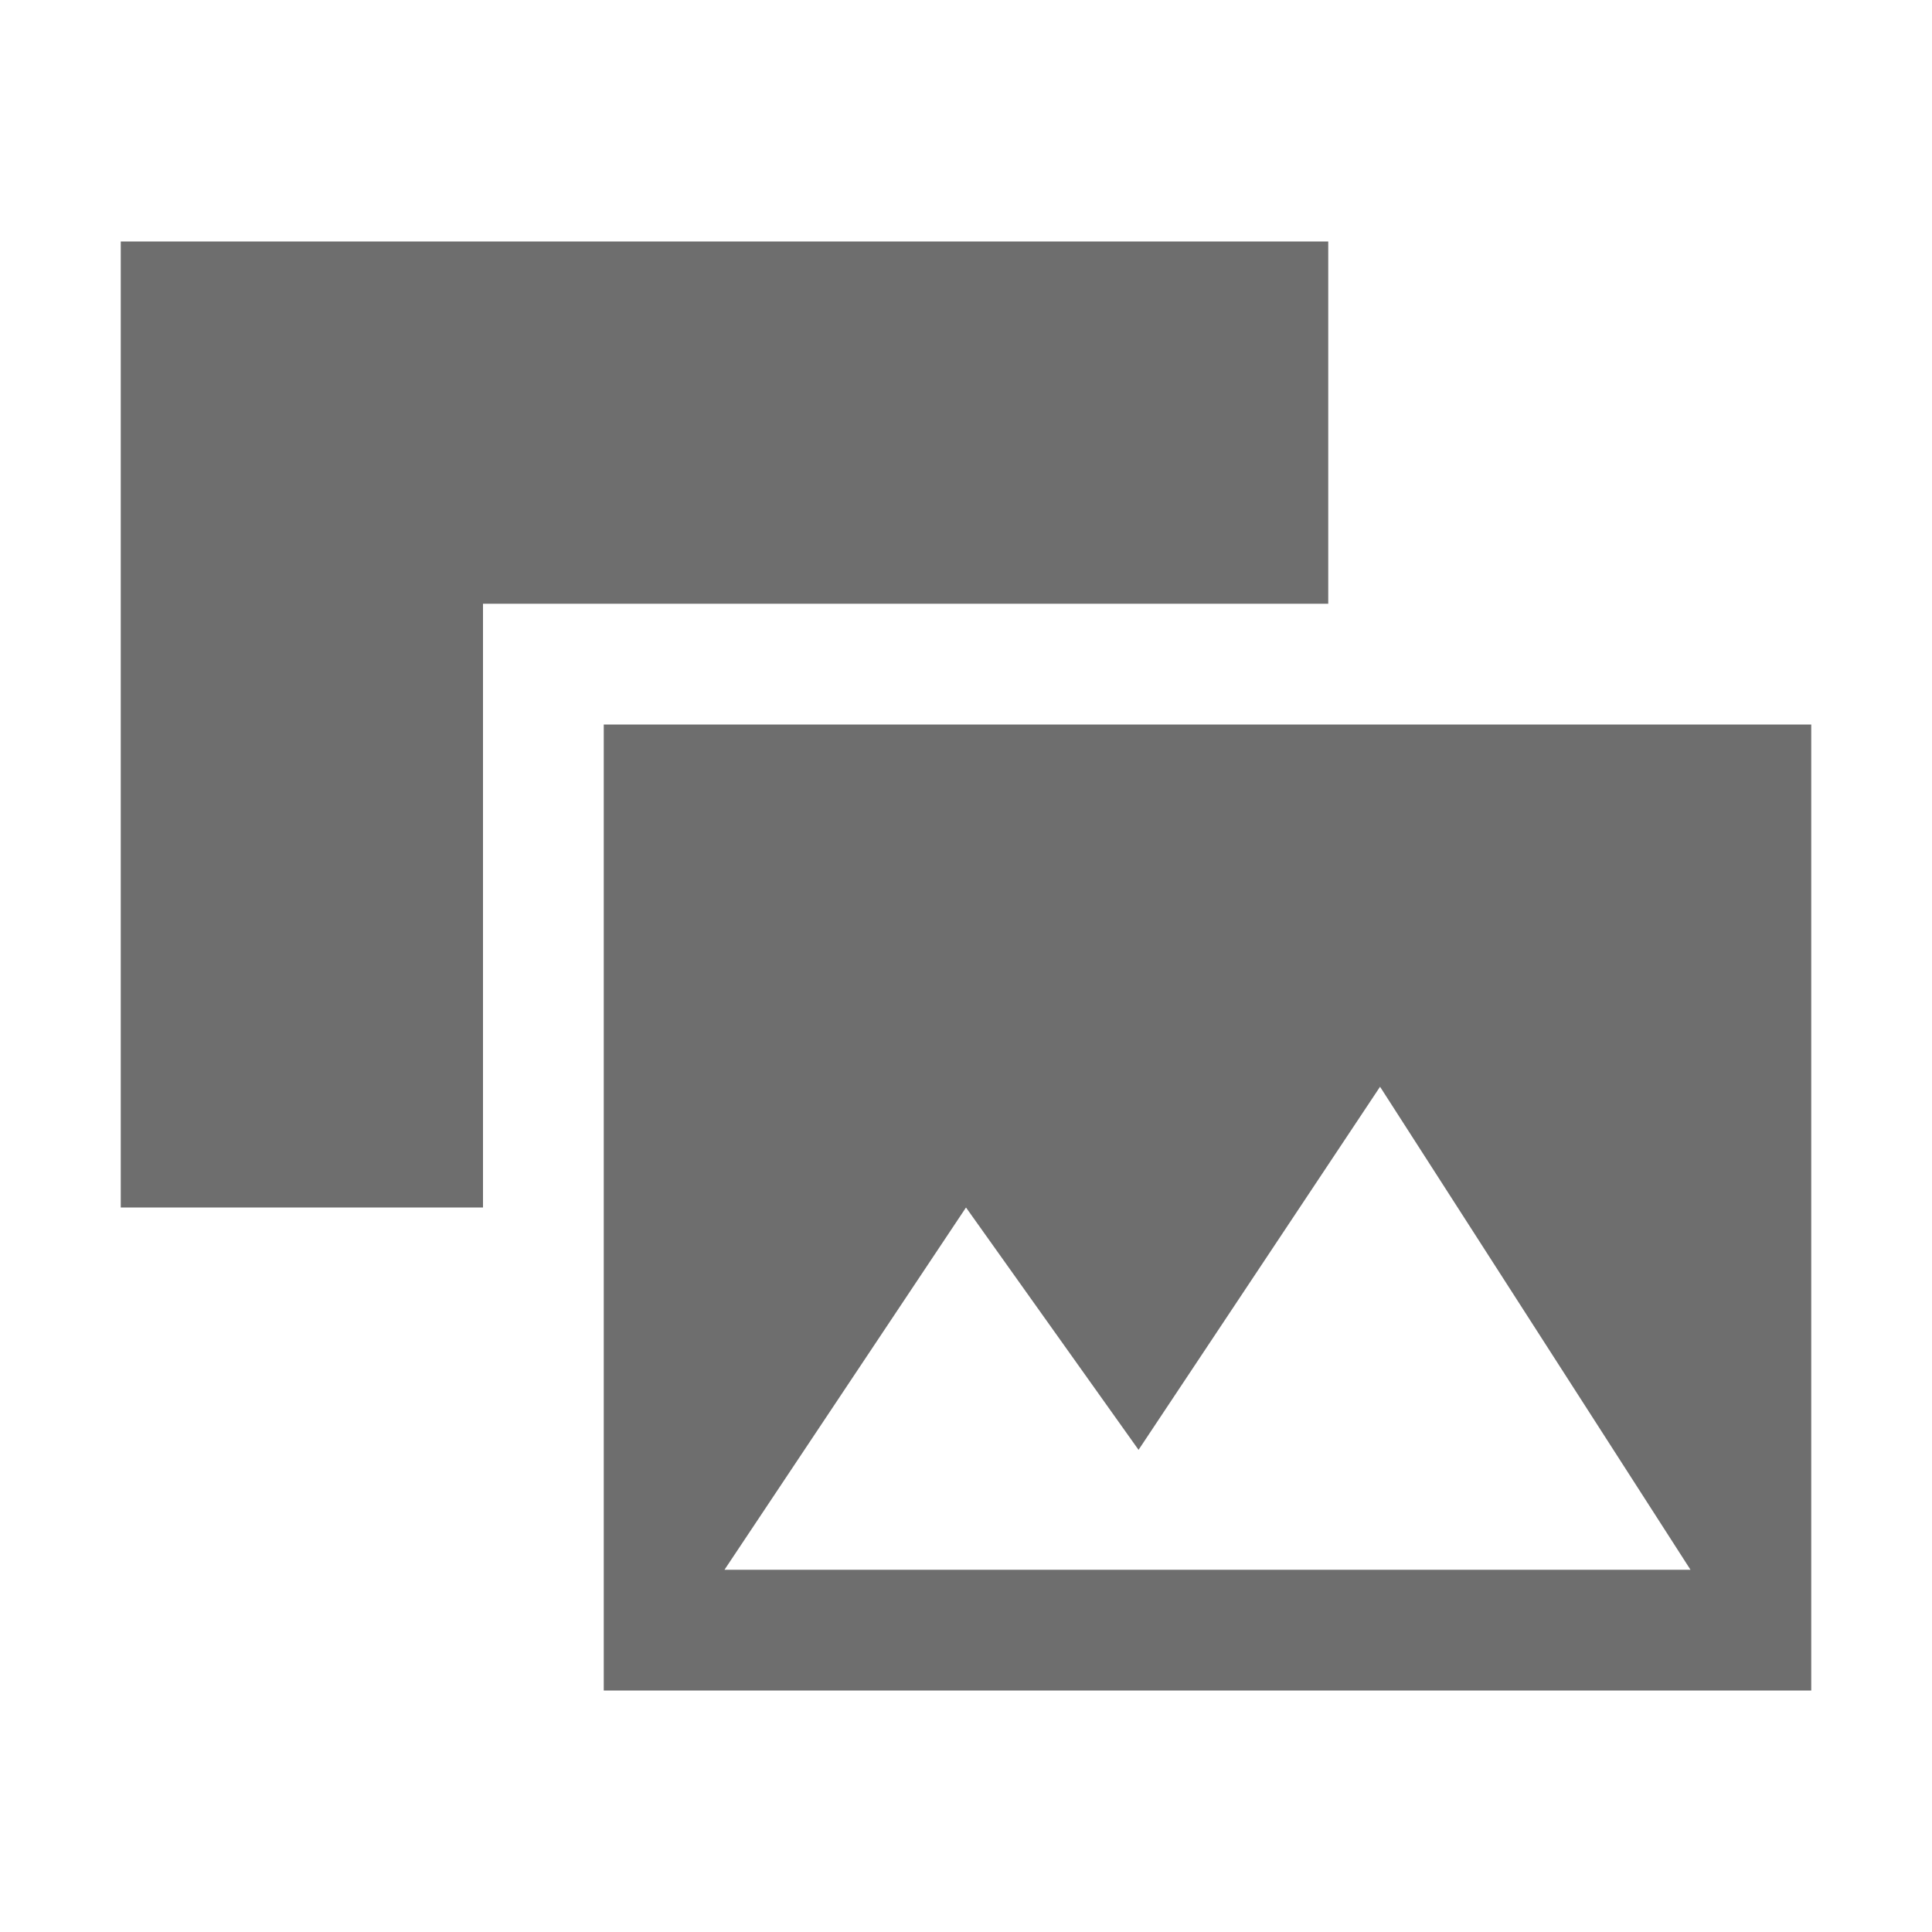 <svg width="16" height="16" viewBox="0 0 16 16" xmlns="http://www.w3.org/2000/svg"><rect width="16" height="16" fill="none"/><g fill="#6E6E6E" fill-rule="evenodd"><path d="M5 14V6h10v8H5zm3-4l-2 3h8l-2.571-4-2 3.007L8 10z"/><path d="M11 5H4v5H1V2h10v3z"/></g></svg>